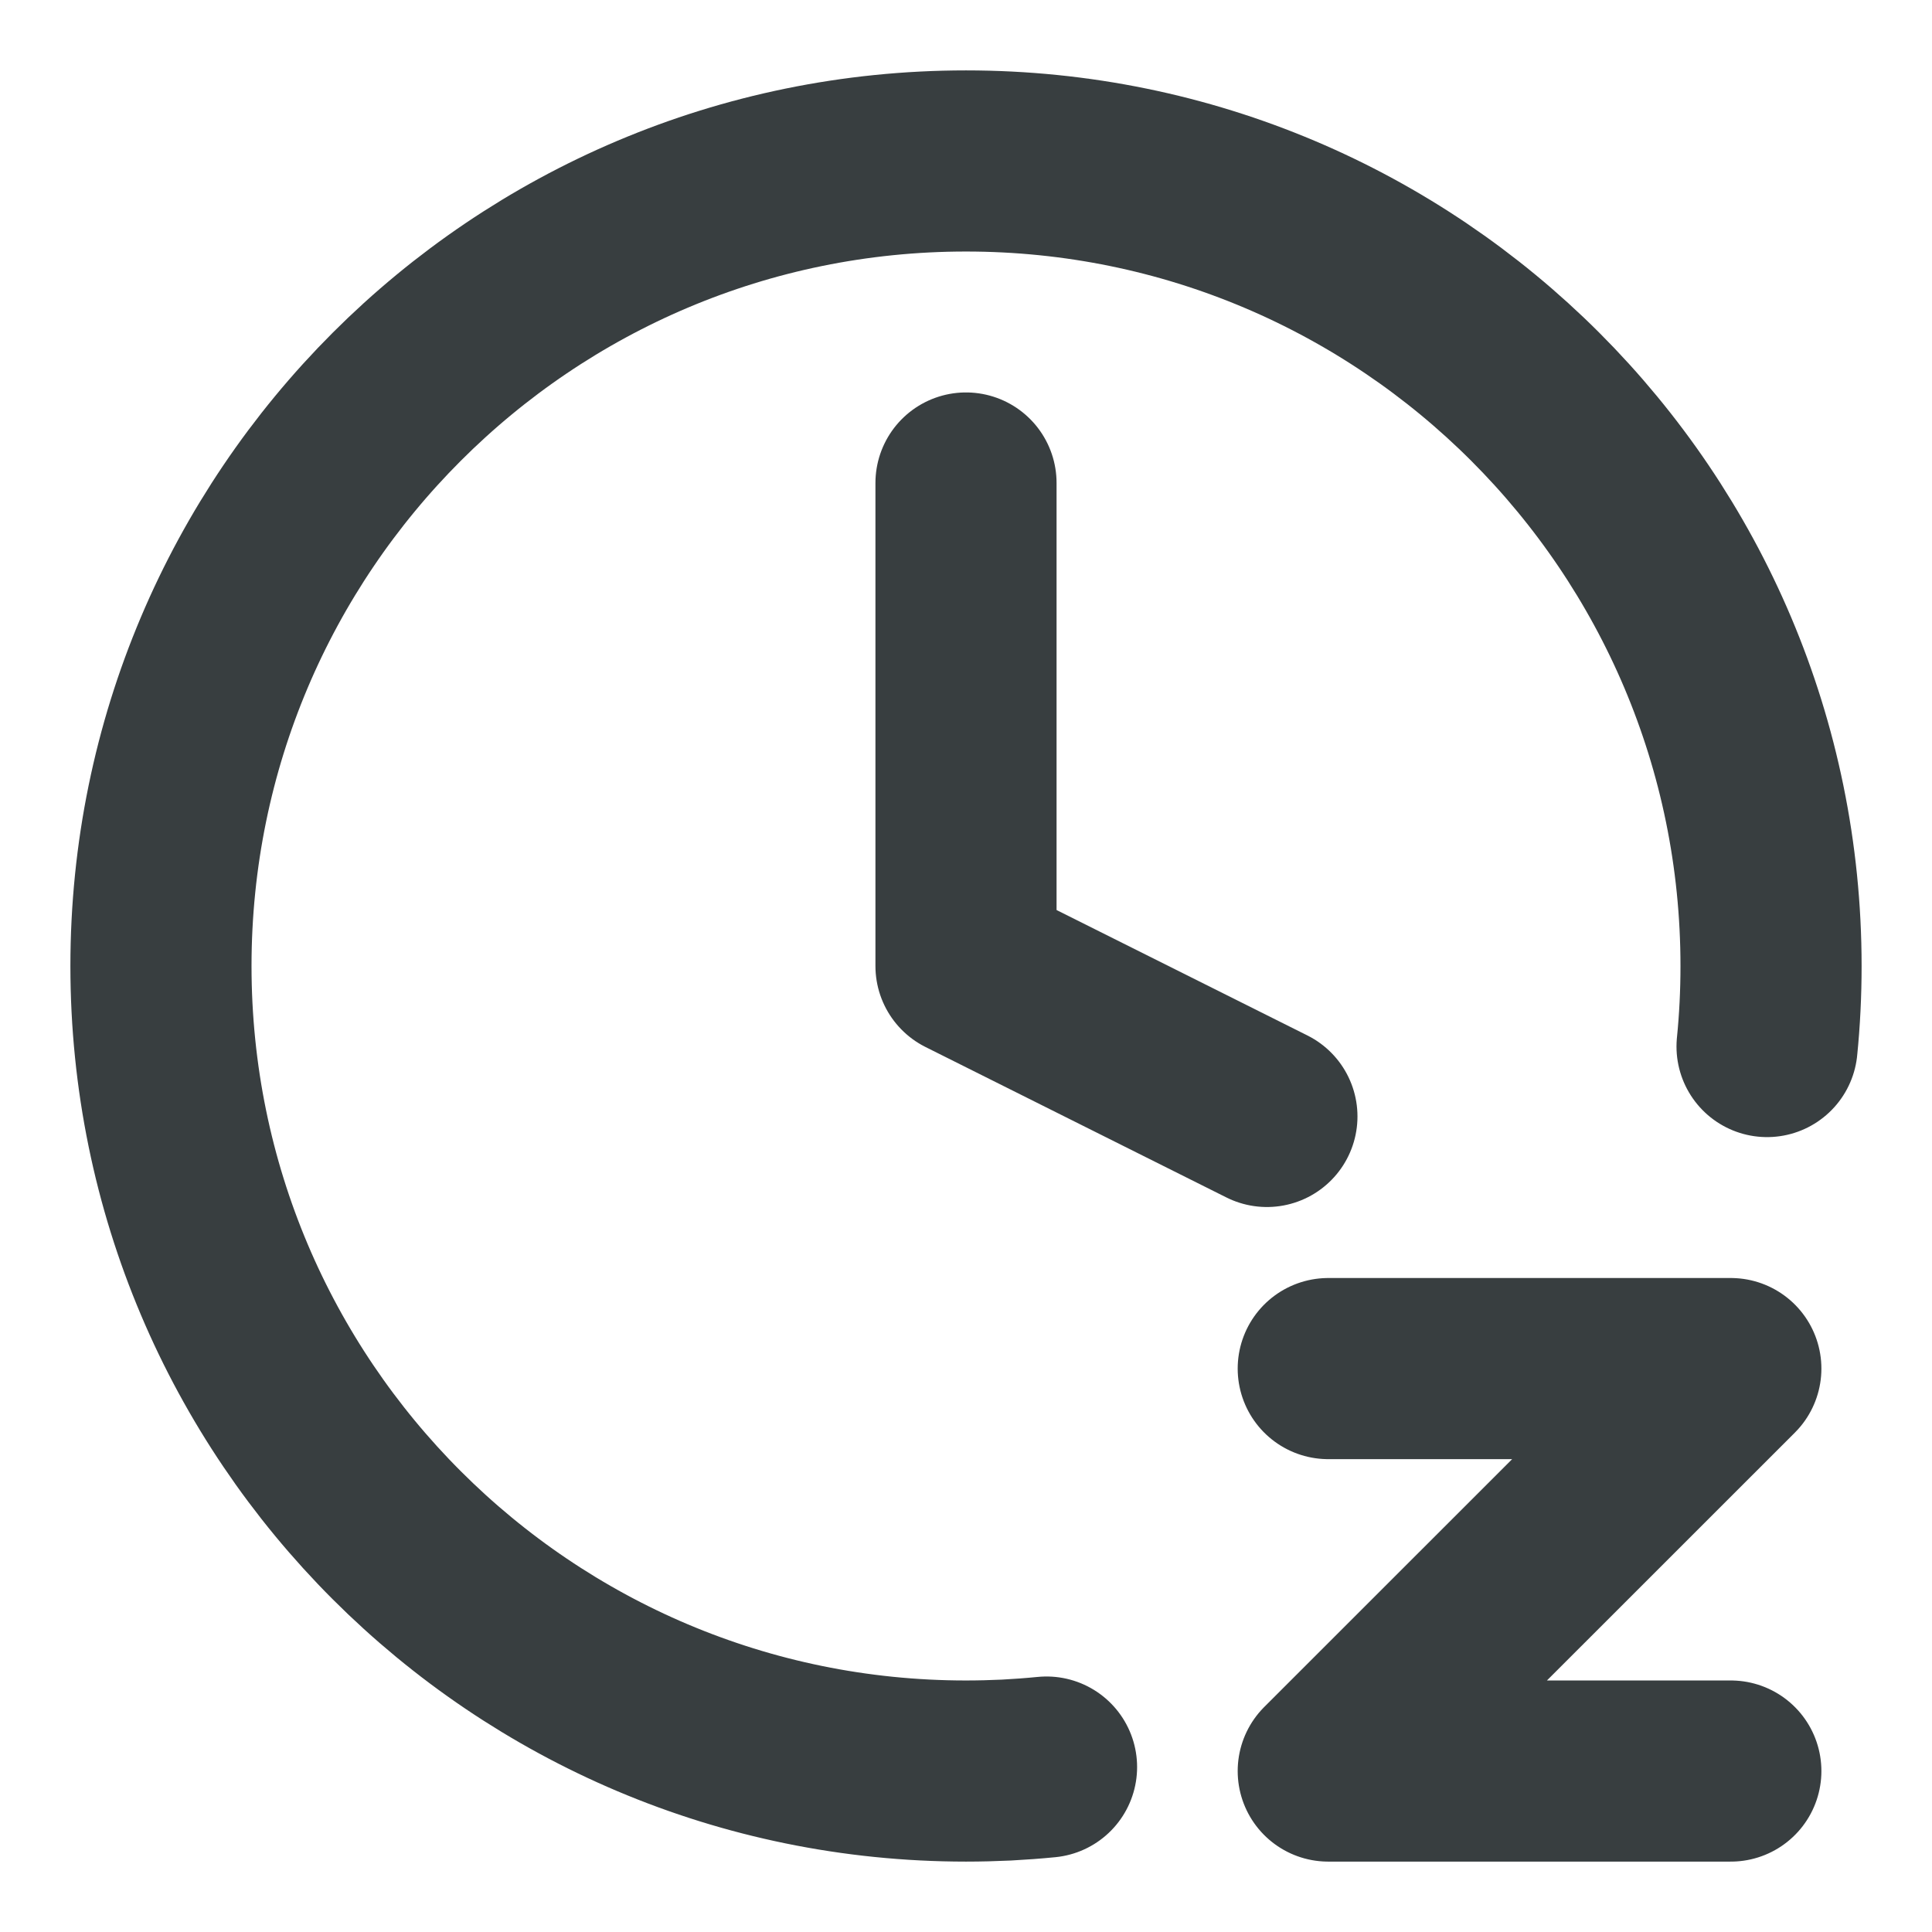 <svg width="16" height="16" viewBox="0 0 16 16" fill="none" xmlns="http://www.w3.org/2000/svg">
<path d="M11 11.334H14.334L11 14.667H14.334M14.634 8.667C14.656 8.448 14.667 8.225 14.667 8C14.667 4.318 11.682 1.333 8 1.333C4.318 1.333 1.333 4.318 1.333 8C1.333 11.682 4.318 14.667 8 14.667C8.112 14.667 8.223 14.664 8.334 14.659C8.445 14.653 8.556 14.645 8.667 14.634M8 4V8L10.492 9.246" stroke="#383E40" stroke-width="1.5" stroke-linecap="round" stroke-linejoin="round"/>
</svg>
